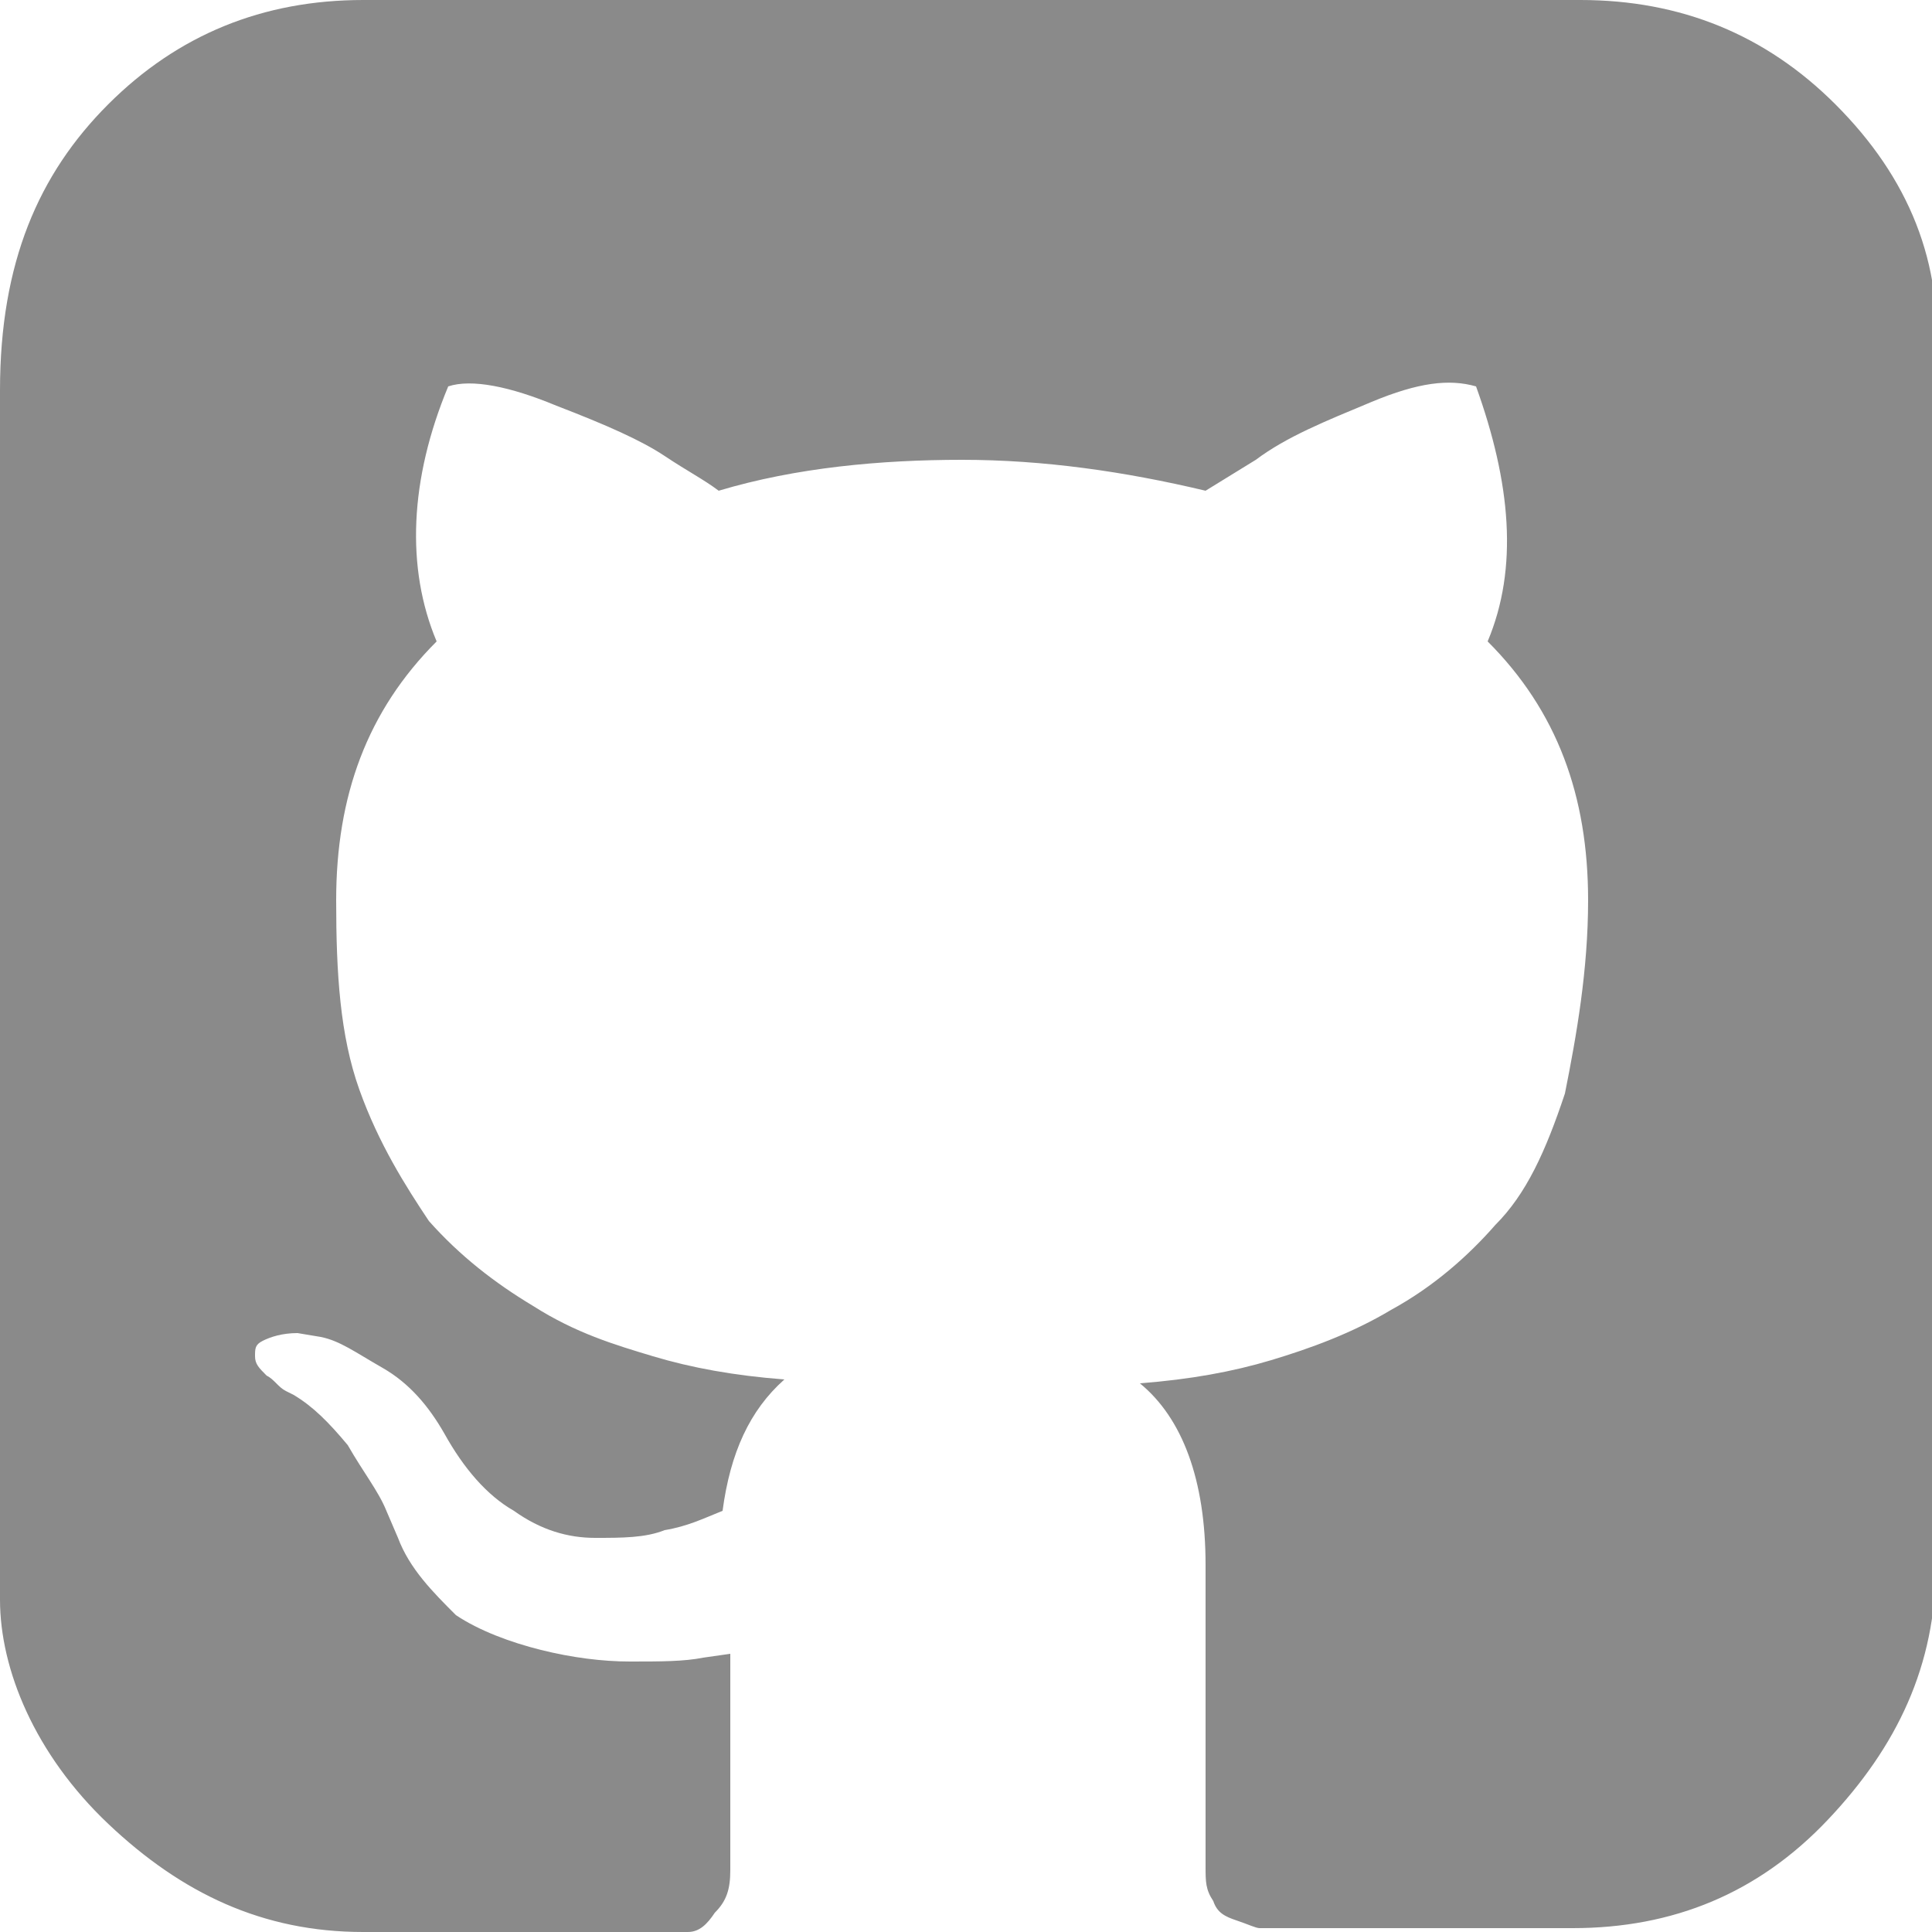 <?xml version="1.0" encoding="utf-8"?>
<!-- Generator: Adobe Illustrator 18.1.1, SVG Export Plug-In . SVG Version: 6.00 Build 0)  -->
<svg version="1.1" id="Layer_1" xmlns="http://www.w3.org/2000/svg" xmlns:xlink="http://www.w3.org/1999/xlink" x="0px" y="0px"
	 viewBox="0 0 50 50" style="enable-background:new 0 0 50 50;" xml:space="preserve">
<path style="fill:#8A8A8A;" d="M47.5,2.7C45.7,0.9,43.5,0,40.9,0H9.4C6.8,0,4.6,0.9,2.8,2.7S0,6.8,0,10.1v31.3c0,1.8,0.9,4,2.8,5.8
	S6.8,50,9.4,50h7.3c0.5,0,0.8,0,1.1,0c0.3,0,0.5-0.2,0.7-0.5c0.3-0.3,0.4-0.6,0.4-1.1c0-0.1,0-0.8,0-2.2s0-2.5,0-3.4l-0.7,0.1
	C17.7,43,17.1,43,16.3,43c-0.7,0-1.5-0.1-2.3-0.3c-0.8-0.2-1.6-0.5-2.2-0.9c-0.6-0.6-1.2-1.2-1.5-2l-0.3-0.7c-0.2-0.5-0.6-1-1-1.7
	c-0.5-0.6-0.9-1-1.4-1.3L7.4,36c-0.2-0.1-0.3-0.3-0.5-0.4c-0.2-0.2-0.3-0.3-0.3-0.5s0-0.3,0.2-0.4c0.2-0.1,0.5-0.2,0.9-0.2l0.6,0.1
	c0.5,0.1,0.9,0.4,1.6,0.8s1.2,1,1.6,1.7c0.5,0.9,1.1,1.6,1.8,2c0.7,0.5,1.4,0.7,2.1,0.7s1.3,0,1.8-0.2c0.6-0.1,1-0.3,1.5-0.5
	c0.2-1.5,0.7-2.6,1.6-3.4c-1.3-0.1-2.4-0.3-3.4-0.6c-1-0.3-2-0.6-3.1-1.3c-1-0.6-1.9-1.3-2.7-2.2c-0.6-0.9-1.3-2-1.8-3.4
	c-0.5-1.4-0.6-3-0.6-4.9c0-2.7,0.8-4.9,2.6-6.7c-0.8-1.9-0.7-4.2,0.3-6.6c0.6-0.2,1.6,0,2.8,0.5c1.3,0.5,2.2,0.9,2.8,1.3
	c0.6,0.4,1,0.6,1.4,0.9c2-0.6,4.2-0.8,6.3-0.8s4.2,0.3,6.3,0.8l1.3-0.8c0.8-0.6,1.8-1,3-1.5c1.2-0.5,2-0.6,2.7-0.4
	c0.9,2.5,1.1,4.7,0.3,6.6c1.8,1.8,2.6,4,2.6,6.7c0,1.8-0.3,3.5-0.6,5c-0.5,1.5-1,2.6-1.8,3.4c-0.7,0.8-1.6,1.6-2.7,2.2
	c-1,0.6-2.1,1-3.1,1.3s-2.1,0.5-3.4,0.6c1.1,0.9,1.7,2.5,1.7,4.7v7.8c0,0.4,0,0.6,0.2,0.9c0.1,0.3,0.3,0.4,0.6,0.5
	c0.3,0.1,0.5,0.2,0.6,0.2s0.5,0,0.8,0h7.3c2.6,0,4.8-0.9,6.6-2.8s2.8-4,2.8-6.6V9.4C50.3,6.8,49.4,4.6,47.5,2.7z"/>
</svg>
